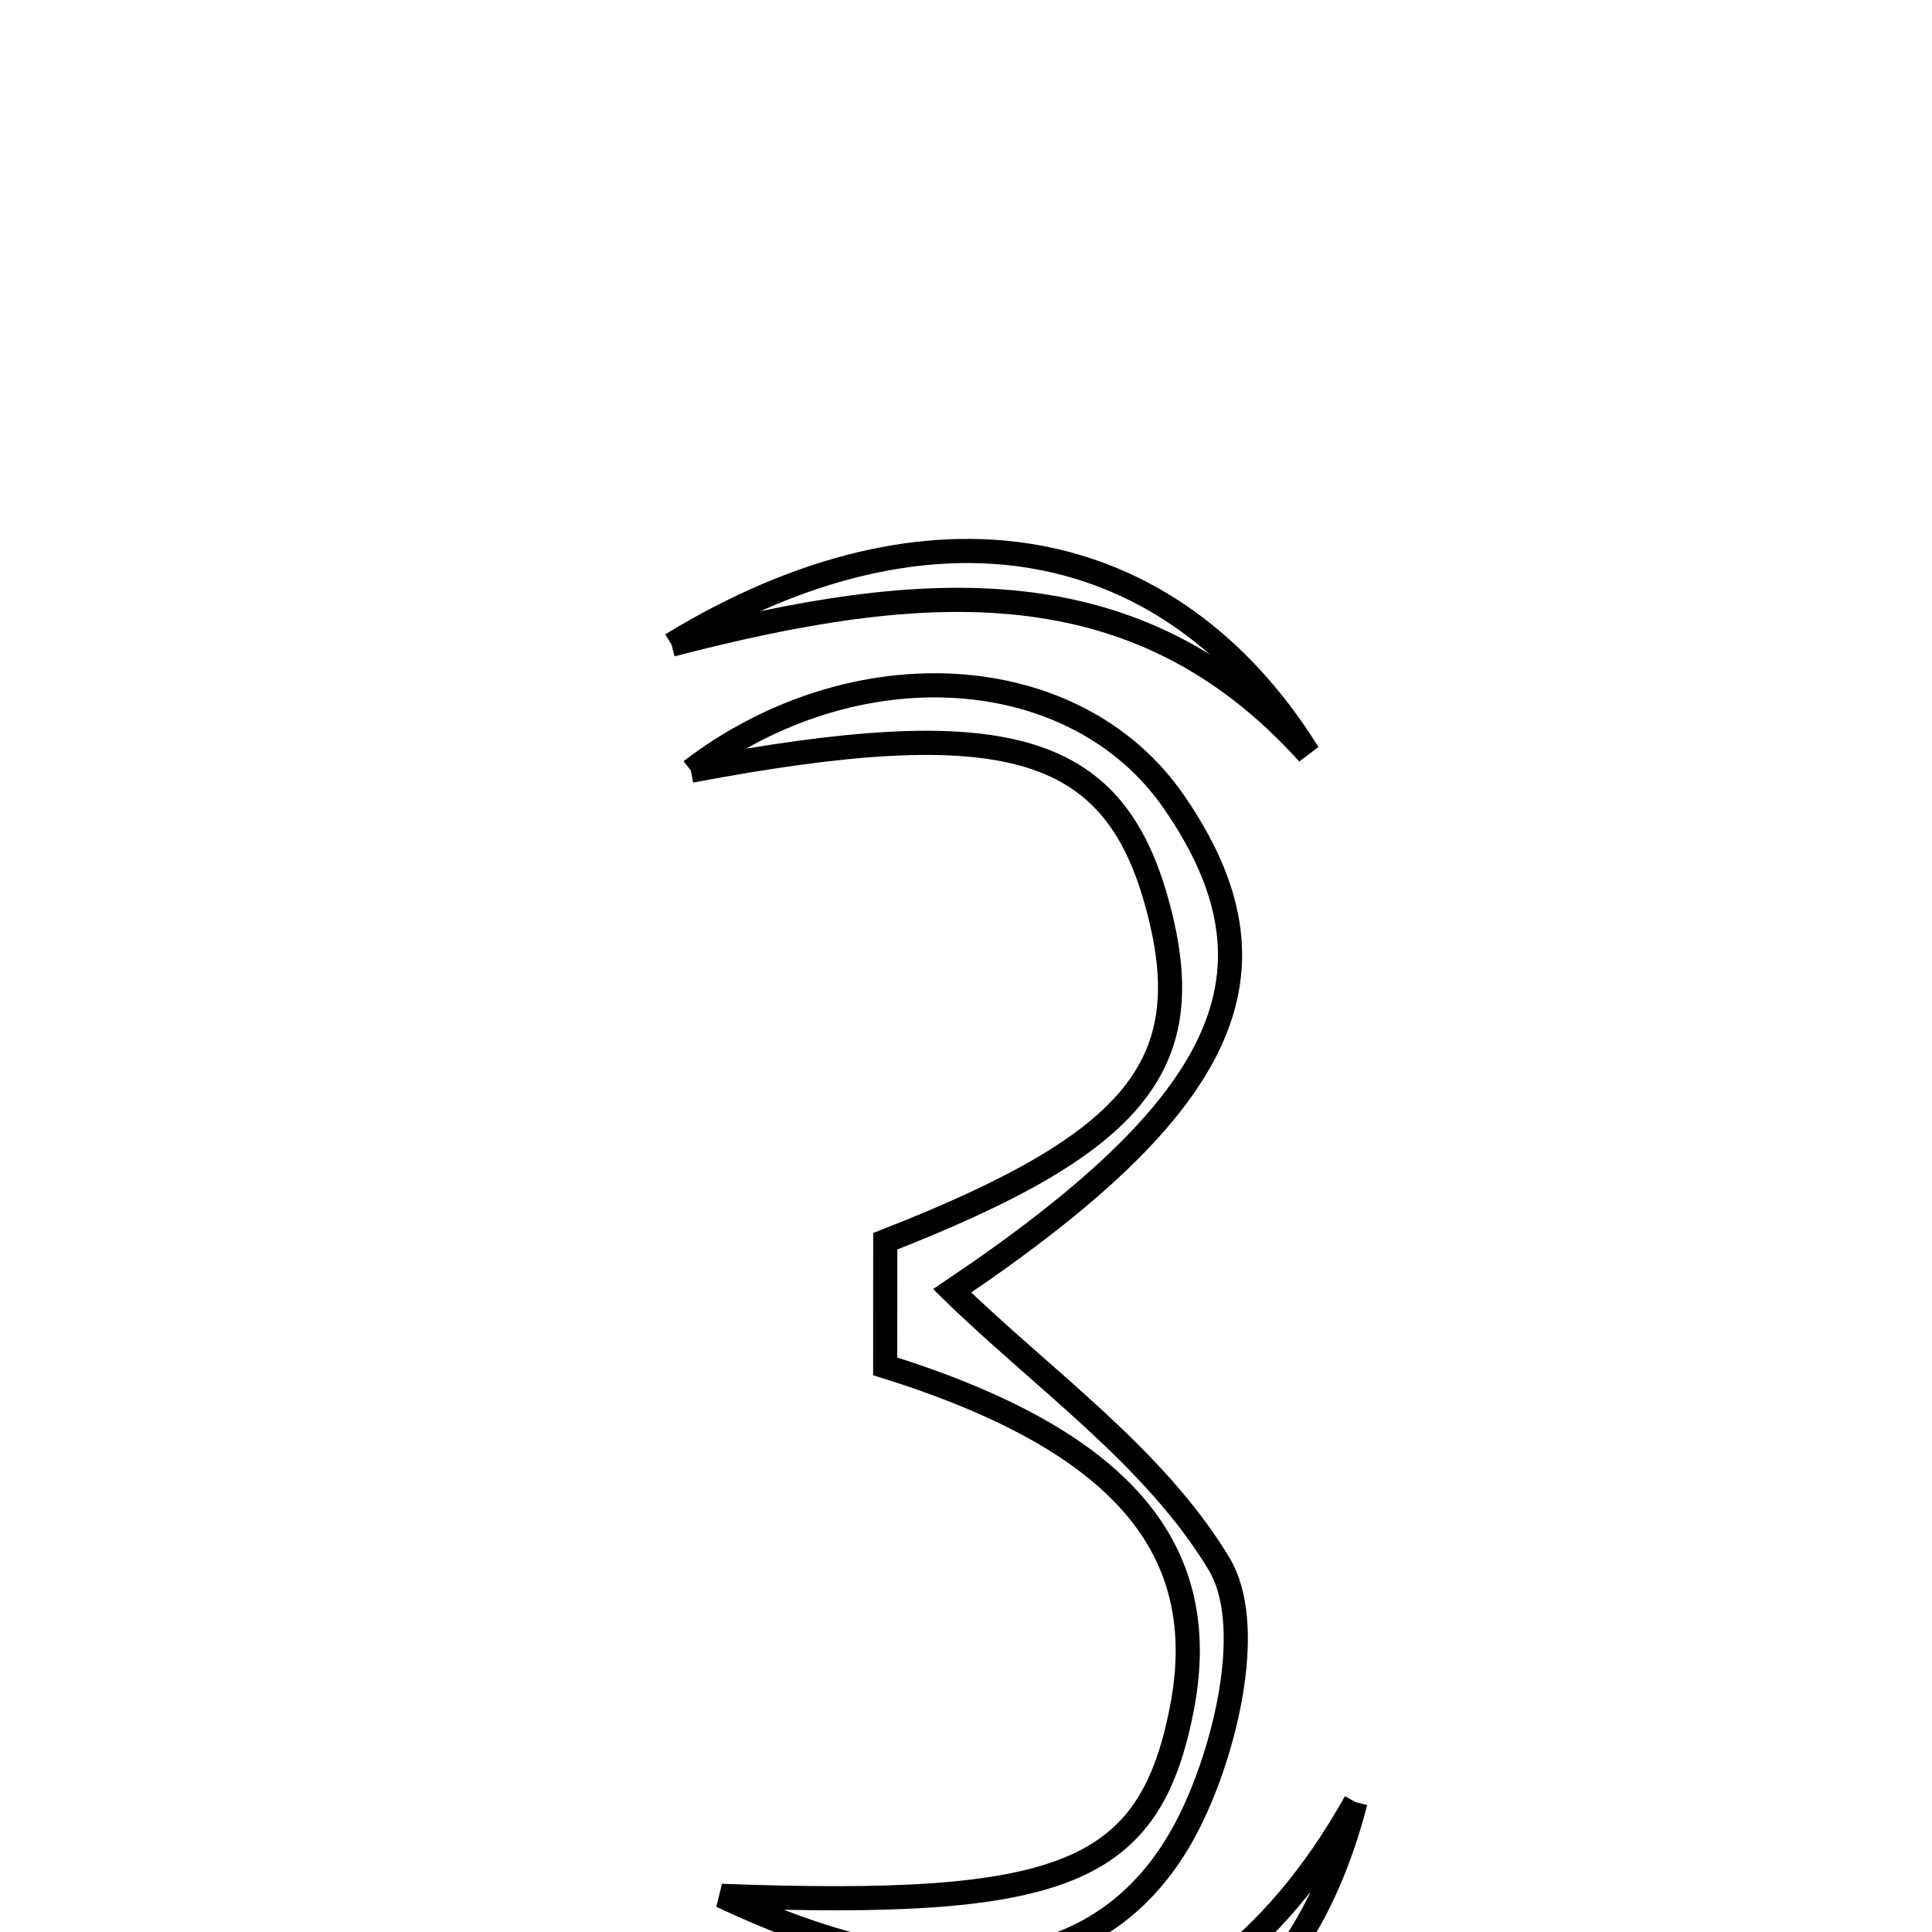 <svg xmlns="http://www.w3.org/2000/svg" viewBox="0.0 0.0 24.0 24.0" height="200px" width="200px"><path fill="none" stroke="black" stroke-width=".3" stroke-opacity="1.0"  filling="0" d="M8.342 8.008 C11.561 6.045 14.54 6.612 16.251 9.359 C14.12 6.996 11.475 7.195 8.342 8.008"></path>
<path fill="none" stroke="black" stroke-width=".3" stroke-opacity="1.0"  filling="0" d="M8.583 9.574 C10.621 8.018 13.366 8.196 14.584 9.963 C16.042 12.078 15.249 13.733 11.828 16.035 C12.947 17.128 14.347 18.099 15.146 19.431 C15.581 20.158 15.254 21.615 14.822 22.533 C13.858 24.586 11.734 24.87 8.963 23.551 C13.225 23.709 14.281 23.279 14.681 21.227 C15.07 19.233 13.928 17.89 10.996 16.973 C10.996 16.475 10.996 15.947 10.997 15.419 C14.157 14.185 14.935 13.205 14.361 11.178 C13.806 9.219 12.455 8.844 8.583 9.574"></path>
<path fill="none" stroke="black" stroke-width=".3" stroke-opacity="1.0"  filling="0" d="M16.838 22.386 C15.9 26.044 12.745 27.016 8.136 25.044 C11.552 25.829 14.765 26.088 16.838 22.386"></path></svg>